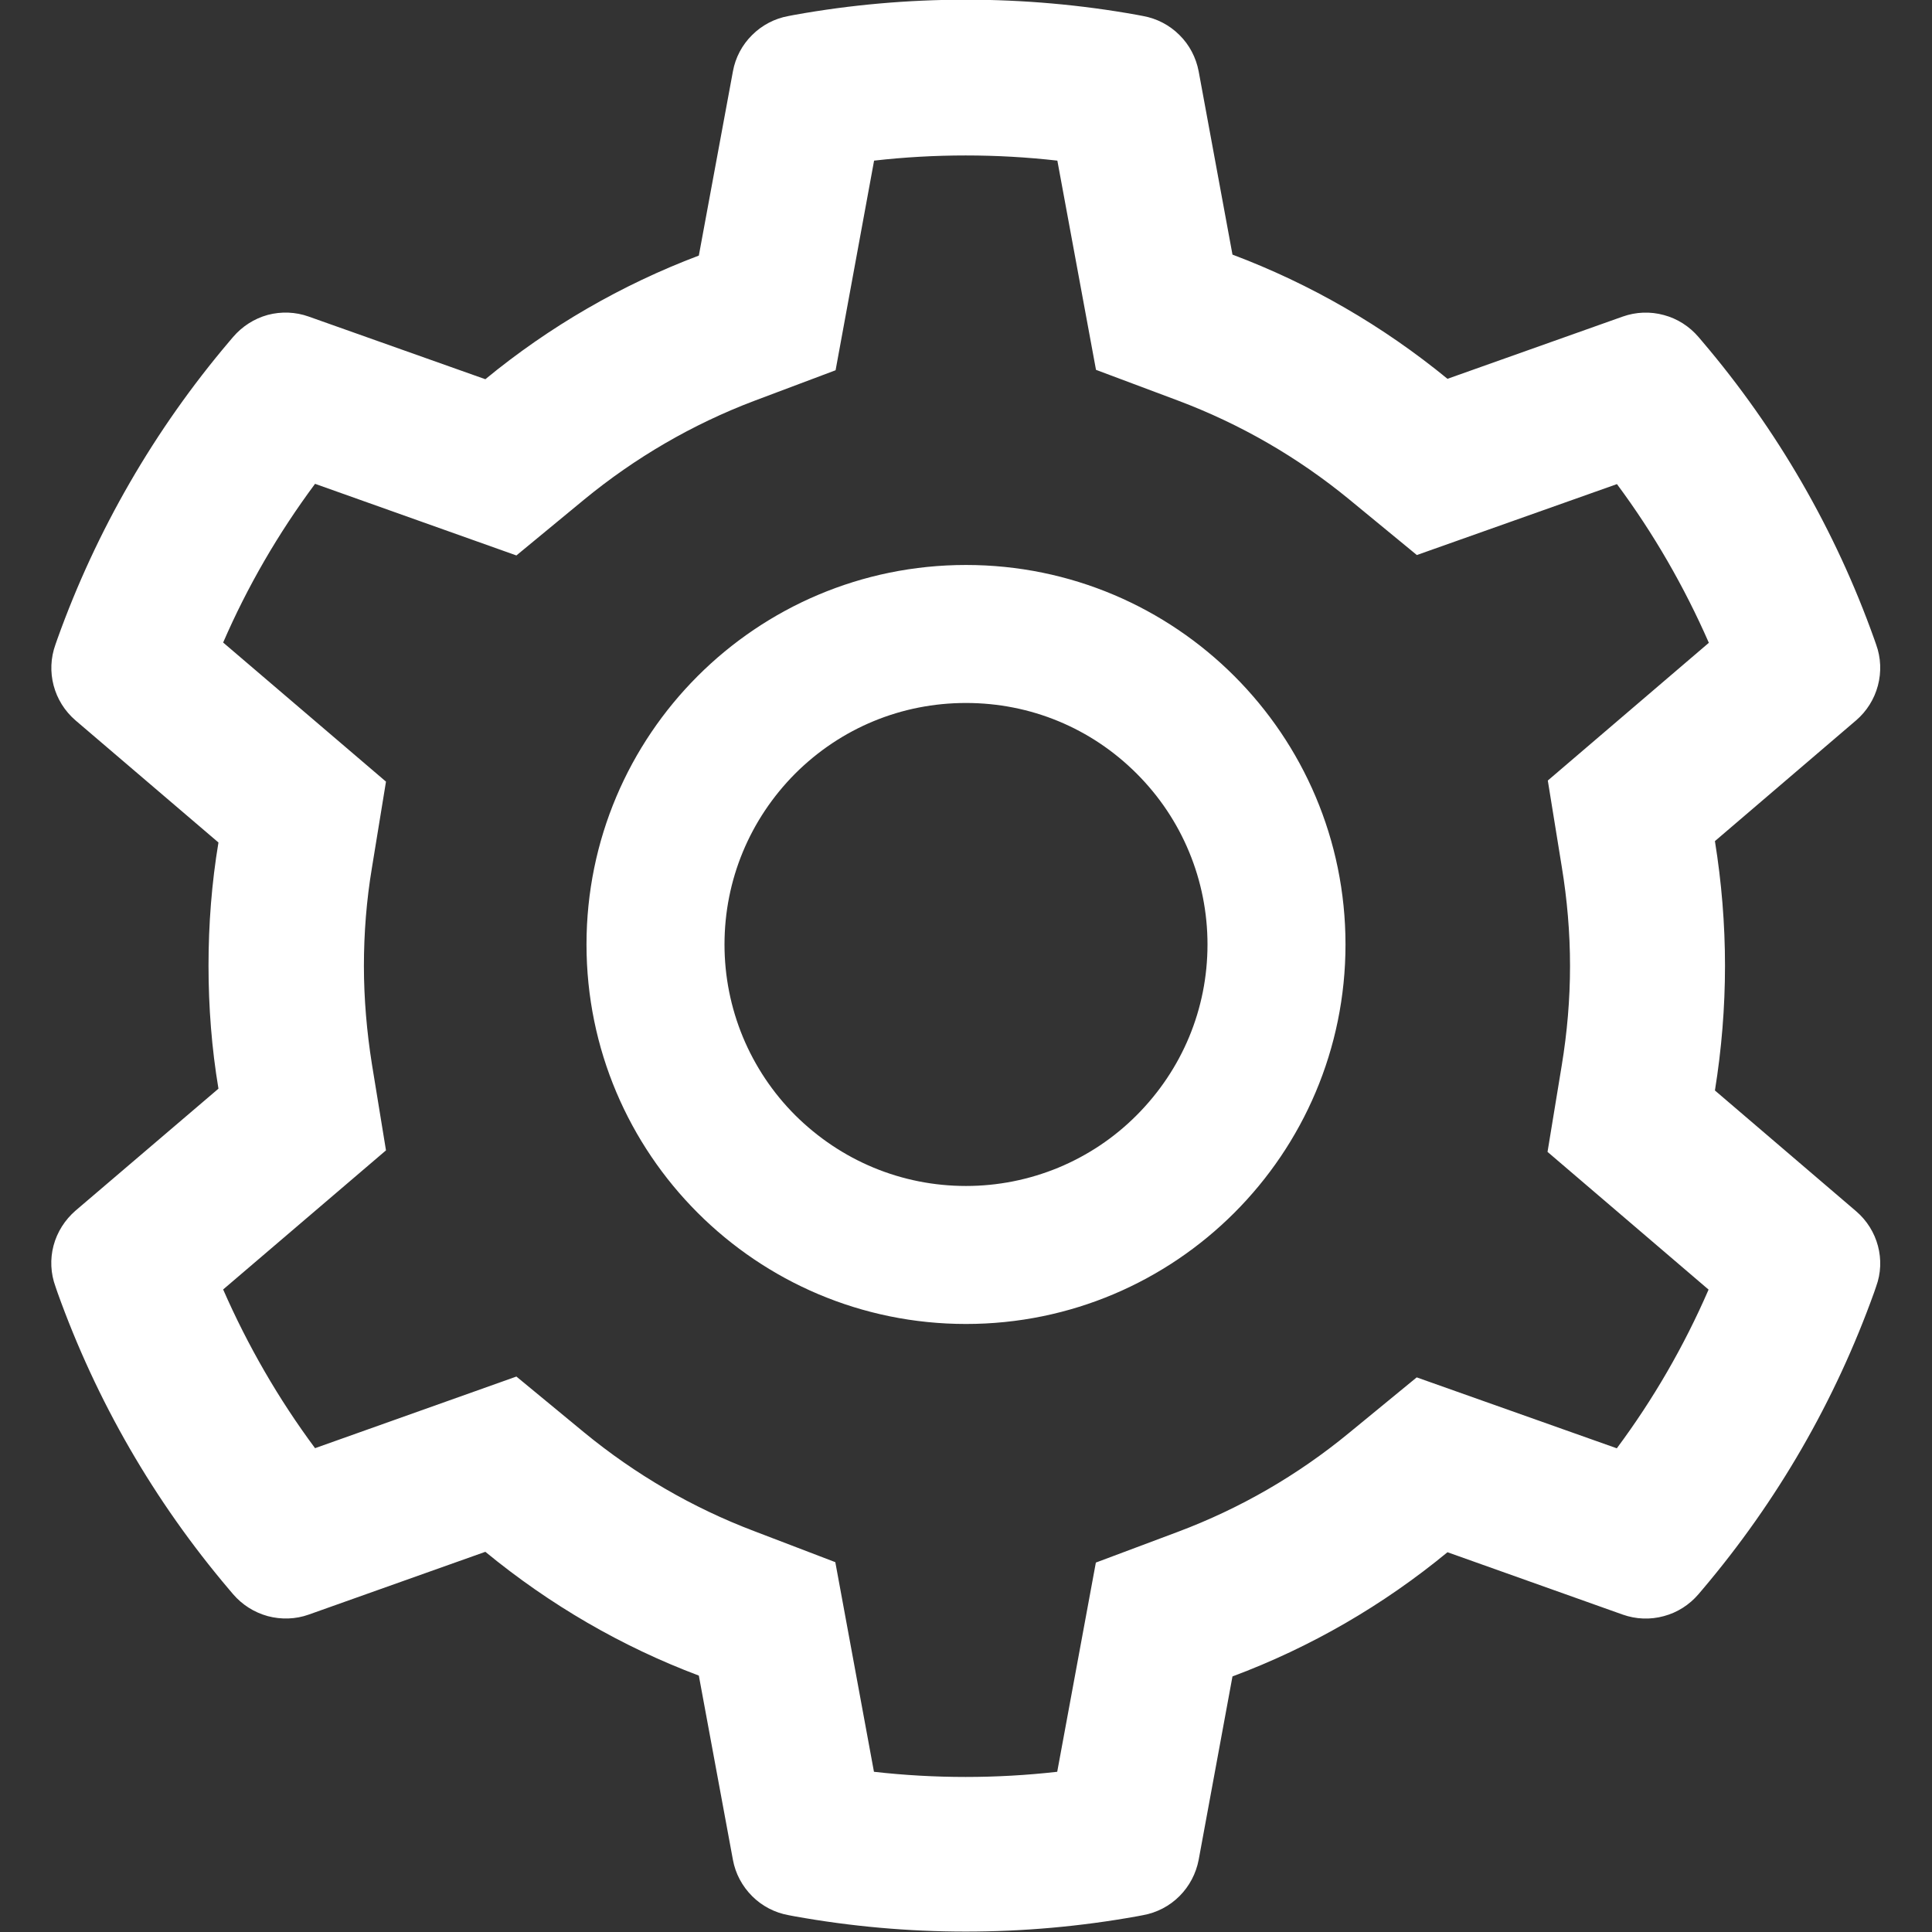 <svg width="14" height="14" viewBox="0 0 14 14" fill="none" xmlns="http://www.w3.org/2000/svg">
<rect x="0" y="0" width="14" height="14" fill="#333333" stroke="none"/>
<path d="M13.45 8.777L12.427 7.902C12.475 7.605 12.5 7.302 12.5 6.998C12.5 6.695 12.475 6.392 12.427 6.095L13.45 5.22C13.527 5.154 13.582 5.066 13.608 4.968C13.634 4.87 13.63 4.766 13.595 4.67L13.581 4.63C13.3 3.842 12.878 3.112 12.336 2.475L12.308 2.442C12.242 2.365 12.155 2.309 12.057 2.283C11.959 2.256 11.855 2.26 11.759 2.294L10.489 2.745C10.02 2.361 9.497 2.058 8.931 1.845L8.686 0.517C8.667 0.417 8.619 0.325 8.547 0.254C8.475 0.182 8.383 0.134 8.283 0.116L8.241 0.108C7.427 -0.039 6.57 -0.039 5.756 0.108L5.714 0.116C5.614 0.134 5.522 0.182 5.45 0.254C5.378 0.325 5.329 0.417 5.311 0.517L5.064 1.852C4.503 2.064 3.98 2.367 3.517 2.748L2.237 2.294C2.142 2.26 2.038 2.256 1.94 2.282C1.842 2.309 1.755 2.365 1.689 2.442L1.661 2.475C1.12 3.113 0.698 3.843 0.416 4.63L0.402 4.67C0.331 4.866 0.389 5.084 0.547 5.22L1.583 6.105C1.534 6.398 1.511 6.698 1.511 6.997C1.511 7.297 1.534 7.597 1.583 7.889L0.547 8.773C0.47 8.84 0.414 8.928 0.388 9.026C0.362 9.124 0.367 9.228 0.402 9.323L0.416 9.364C0.698 10.152 1.117 10.878 1.661 11.519L1.689 11.552C1.755 11.629 1.842 11.684 1.94 11.711C2.038 11.737 2.142 11.734 2.237 11.7L3.517 11.245C3.983 11.628 4.503 11.931 5.064 12.142L5.311 13.477C5.329 13.576 5.378 13.668 5.45 13.74C5.522 13.812 5.614 13.86 5.714 13.878L5.756 13.886C6.578 14.034 7.419 14.034 8.241 13.886L8.283 13.878C8.383 13.86 8.475 13.812 8.547 13.74C8.619 13.668 8.667 13.576 8.686 13.477L8.931 12.148C9.497 11.937 10.023 11.632 10.489 11.248L11.759 11.7C11.855 11.734 11.959 11.738 12.057 11.711C12.155 11.685 12.242 11.629 12.308 11.552L12.336 11.519C12.88 10.877 13.298 10.152 13.581 9.364L13.595 9.323C13.666 9.131 13.608 8.912 13.45 8.777ZM11.317 6.28C11.356 6.516 11.377 6.758 11.377 7C11.377 7.242 11.356 7.484 11.317 7.72L11.214 8.347L12.381 9.345C12.204 9.753 11.981 10.139 11.716 10.495L10.266 9.981L9.775 10.384C9.402 10.691 8.986 10.931 8.536 11.1L7.941 11.323L7.661 12.839C7.22 12.889 6.774 12.889 6.333 12.839L6.053 11.32L5.462 11.094C5.017 10.925 4.603 10.684 4.233 10.38L3.742 9.975L2.283 10.494C2.017 10.136 1.795 9.75 1.617 9.344L2.797 8.336L2.695 7.711C2.658 7.478 2.637 7.237 2.637 7C2.637 6.761 2.656 6.522 2.695 6.289L2.797 5.664L1.617 4.656C1.794 4.248 2.017 3.864 2.283 3.506L3.742 4.025L4.233 3.62C4.603 3.316 5.017 3.075 5.462 2.906L6.055 2.683L6.334 1.164C6.773 1.114 7.222 1.114 7.662 1.164L7.942 2.68L8.537 2.903C8.986 3.072 9.403 3.312 9.777 3.619L10.267 4.022L11.717 3.508C11.983 3.866 12.205 4.252 12.383 4.658L11.216 5.656L11.317 6.28ZM7 4.094C5.481 4.094 4.25 5.325 4.25 6.844C4.25 8.362 5.481 9.594 7 9.594C8.519 9.594 9.75 8.362 9.75 6.844C9.75 5.325 8.519 4.094 7 4.094ZM8.237 8.081C8.075 8.244 7.882 8.373 7.67 8.461C7.457 8.549 7.23 8.594 7 8.594C6.533 8.594 6.094 8.411 5.762 8.081C5.6 7.919 5.471 7.726 5.383 7.514C5.295 7.301 5.25 7.074 5.25 6.844C5.25 6.377 5.433 5.937 5.762 5.606C6.094 5.275 6.533 5.094 7 5.094C7.467 5.094 7.906 5.275 8.237 5.606C8.4 5.769 8.529 5.961 8.617 6.174C8.705 6.386 8.75 6.614 8.75 6.844C8.75 7.311 8.567 7.75 8.237 8.081Z" fill="white"/>
</svg>
